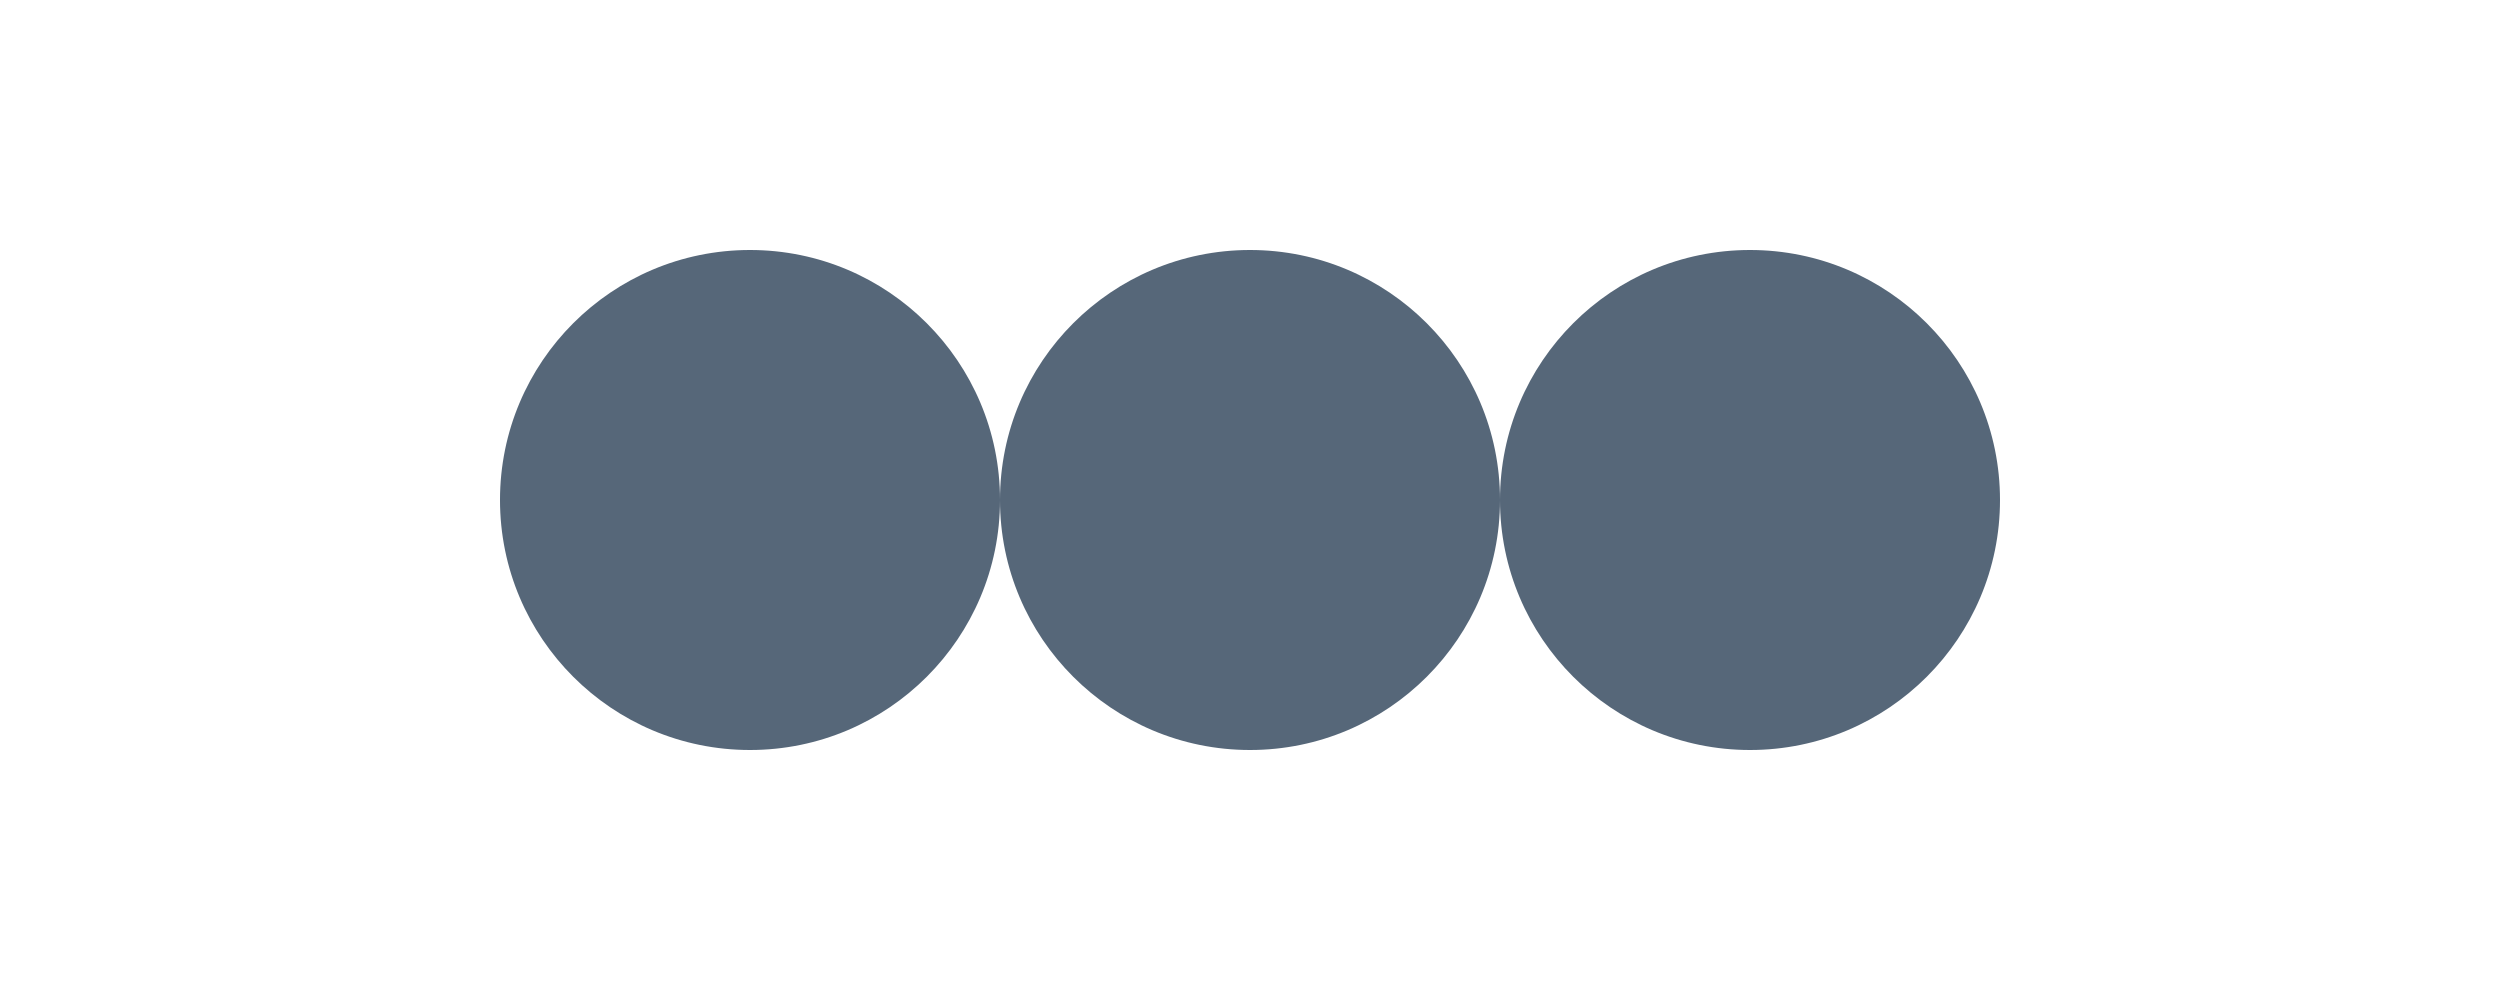<svg width="150" height="60" viewBox="0 0 150 60" fill="none" xmlns="http://www.w3.org/2000/svg">
  <circle cx="45" cy="30" r="15" fill="#566779"/>
  <circle cx="75" cy="30" r="15" fill="#566779"/>
  <circle cx="105" cy="30" r="15" fill="#566779"/>
</svg> 